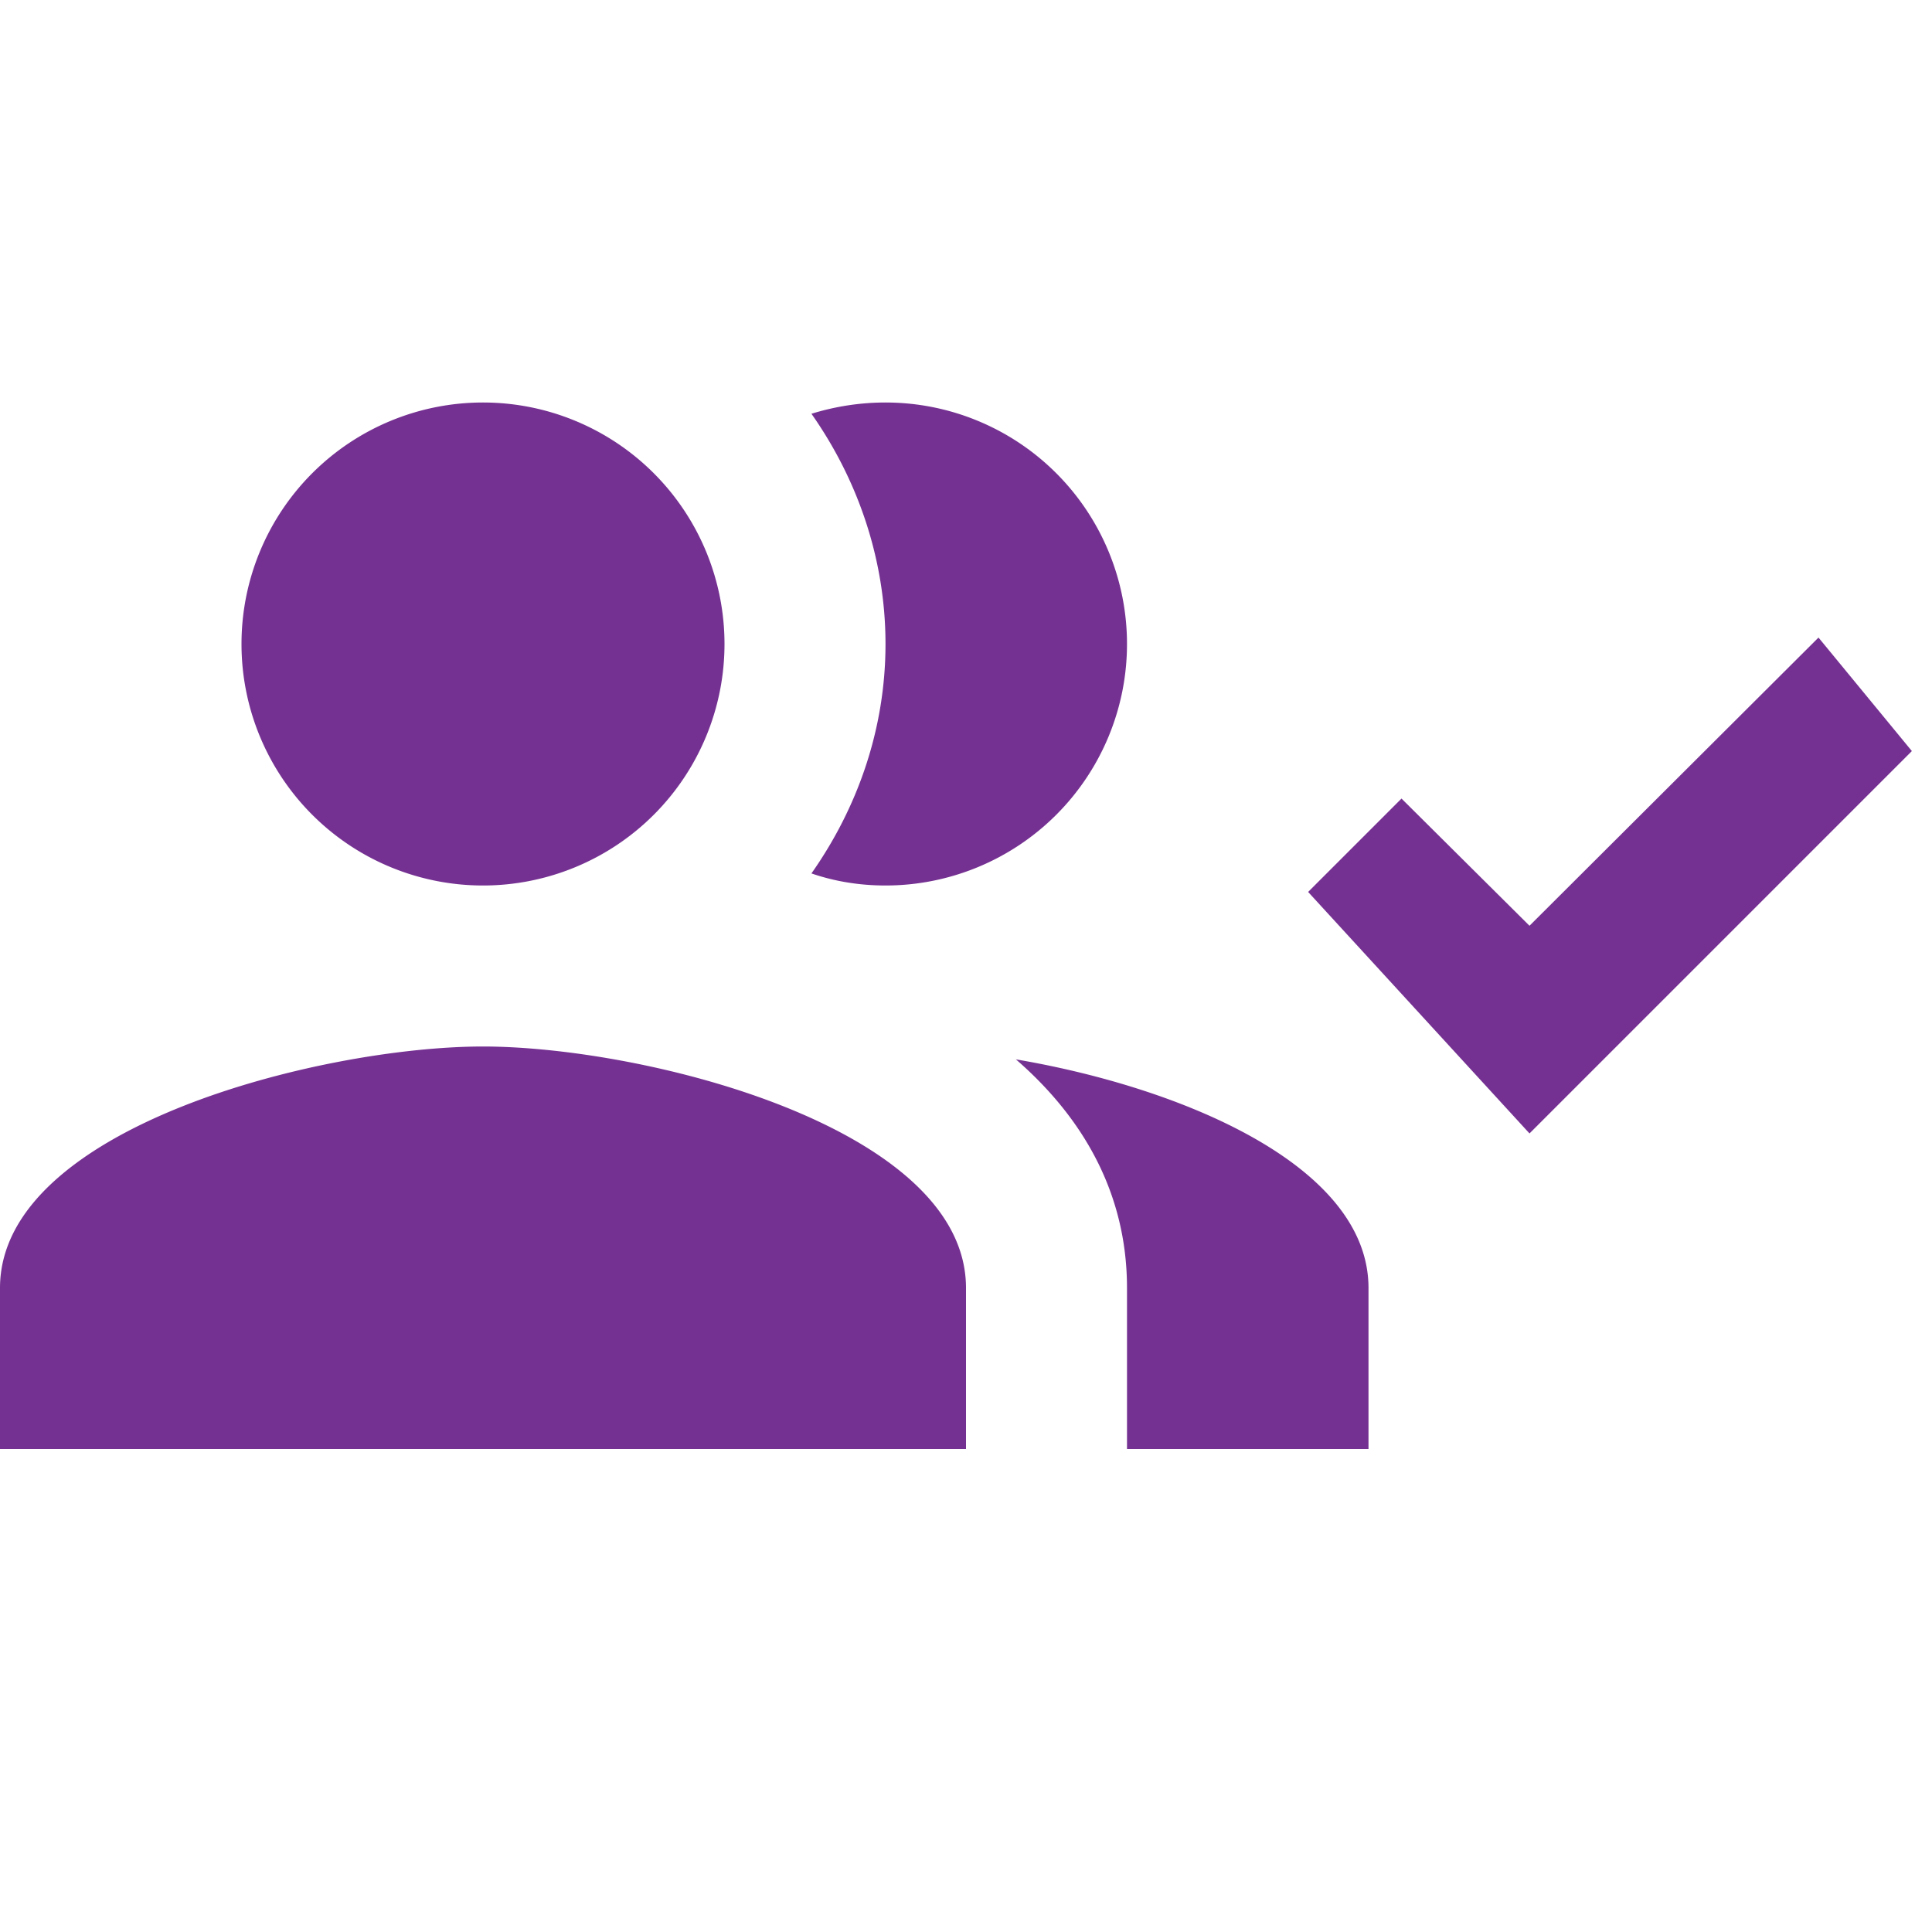 <svg width="24px" height="24px" viewBox="0 0 24 24" id="magicoon-Filled" xmlns="http://www.w3.org/2000/svg"><defs><style>.cls-1{fill:#753192;}</style></defs><title>users</title><g id="users-Filled"><path id="users-Filled-2" data-name="users-Filled" class="cls-1" d="M22.59,7.92L23.75,9.33L19,14.08L16.25,11.08L17.41,9.92L19,11.5L22.59,7.92M6,5A3,3 0 0,1 9,8A3,3 0 0,1 6,11A3,3 0 0,1 3,8A3,3 0 0,1 6,5M11,5A3,3 0 0,1 14,8A3,3 0 0,1 11,11C10.68,11 10.37,10.95 10.08,10.85C10.65,10.04 11,9.06 11,8C11,6.94 10.65,5.95 10.08,5.14C10.37,5.05 10.68,5 11,5M6,13C8,13 12,14 12,16V18H0V16C0,14 4,13 6,13M12.62,13.16C14.63,13.5 17,14.46 17,16V18H14V16C14,14.82 13.45,13.88 12.62,13.16Z"/></g></svg>